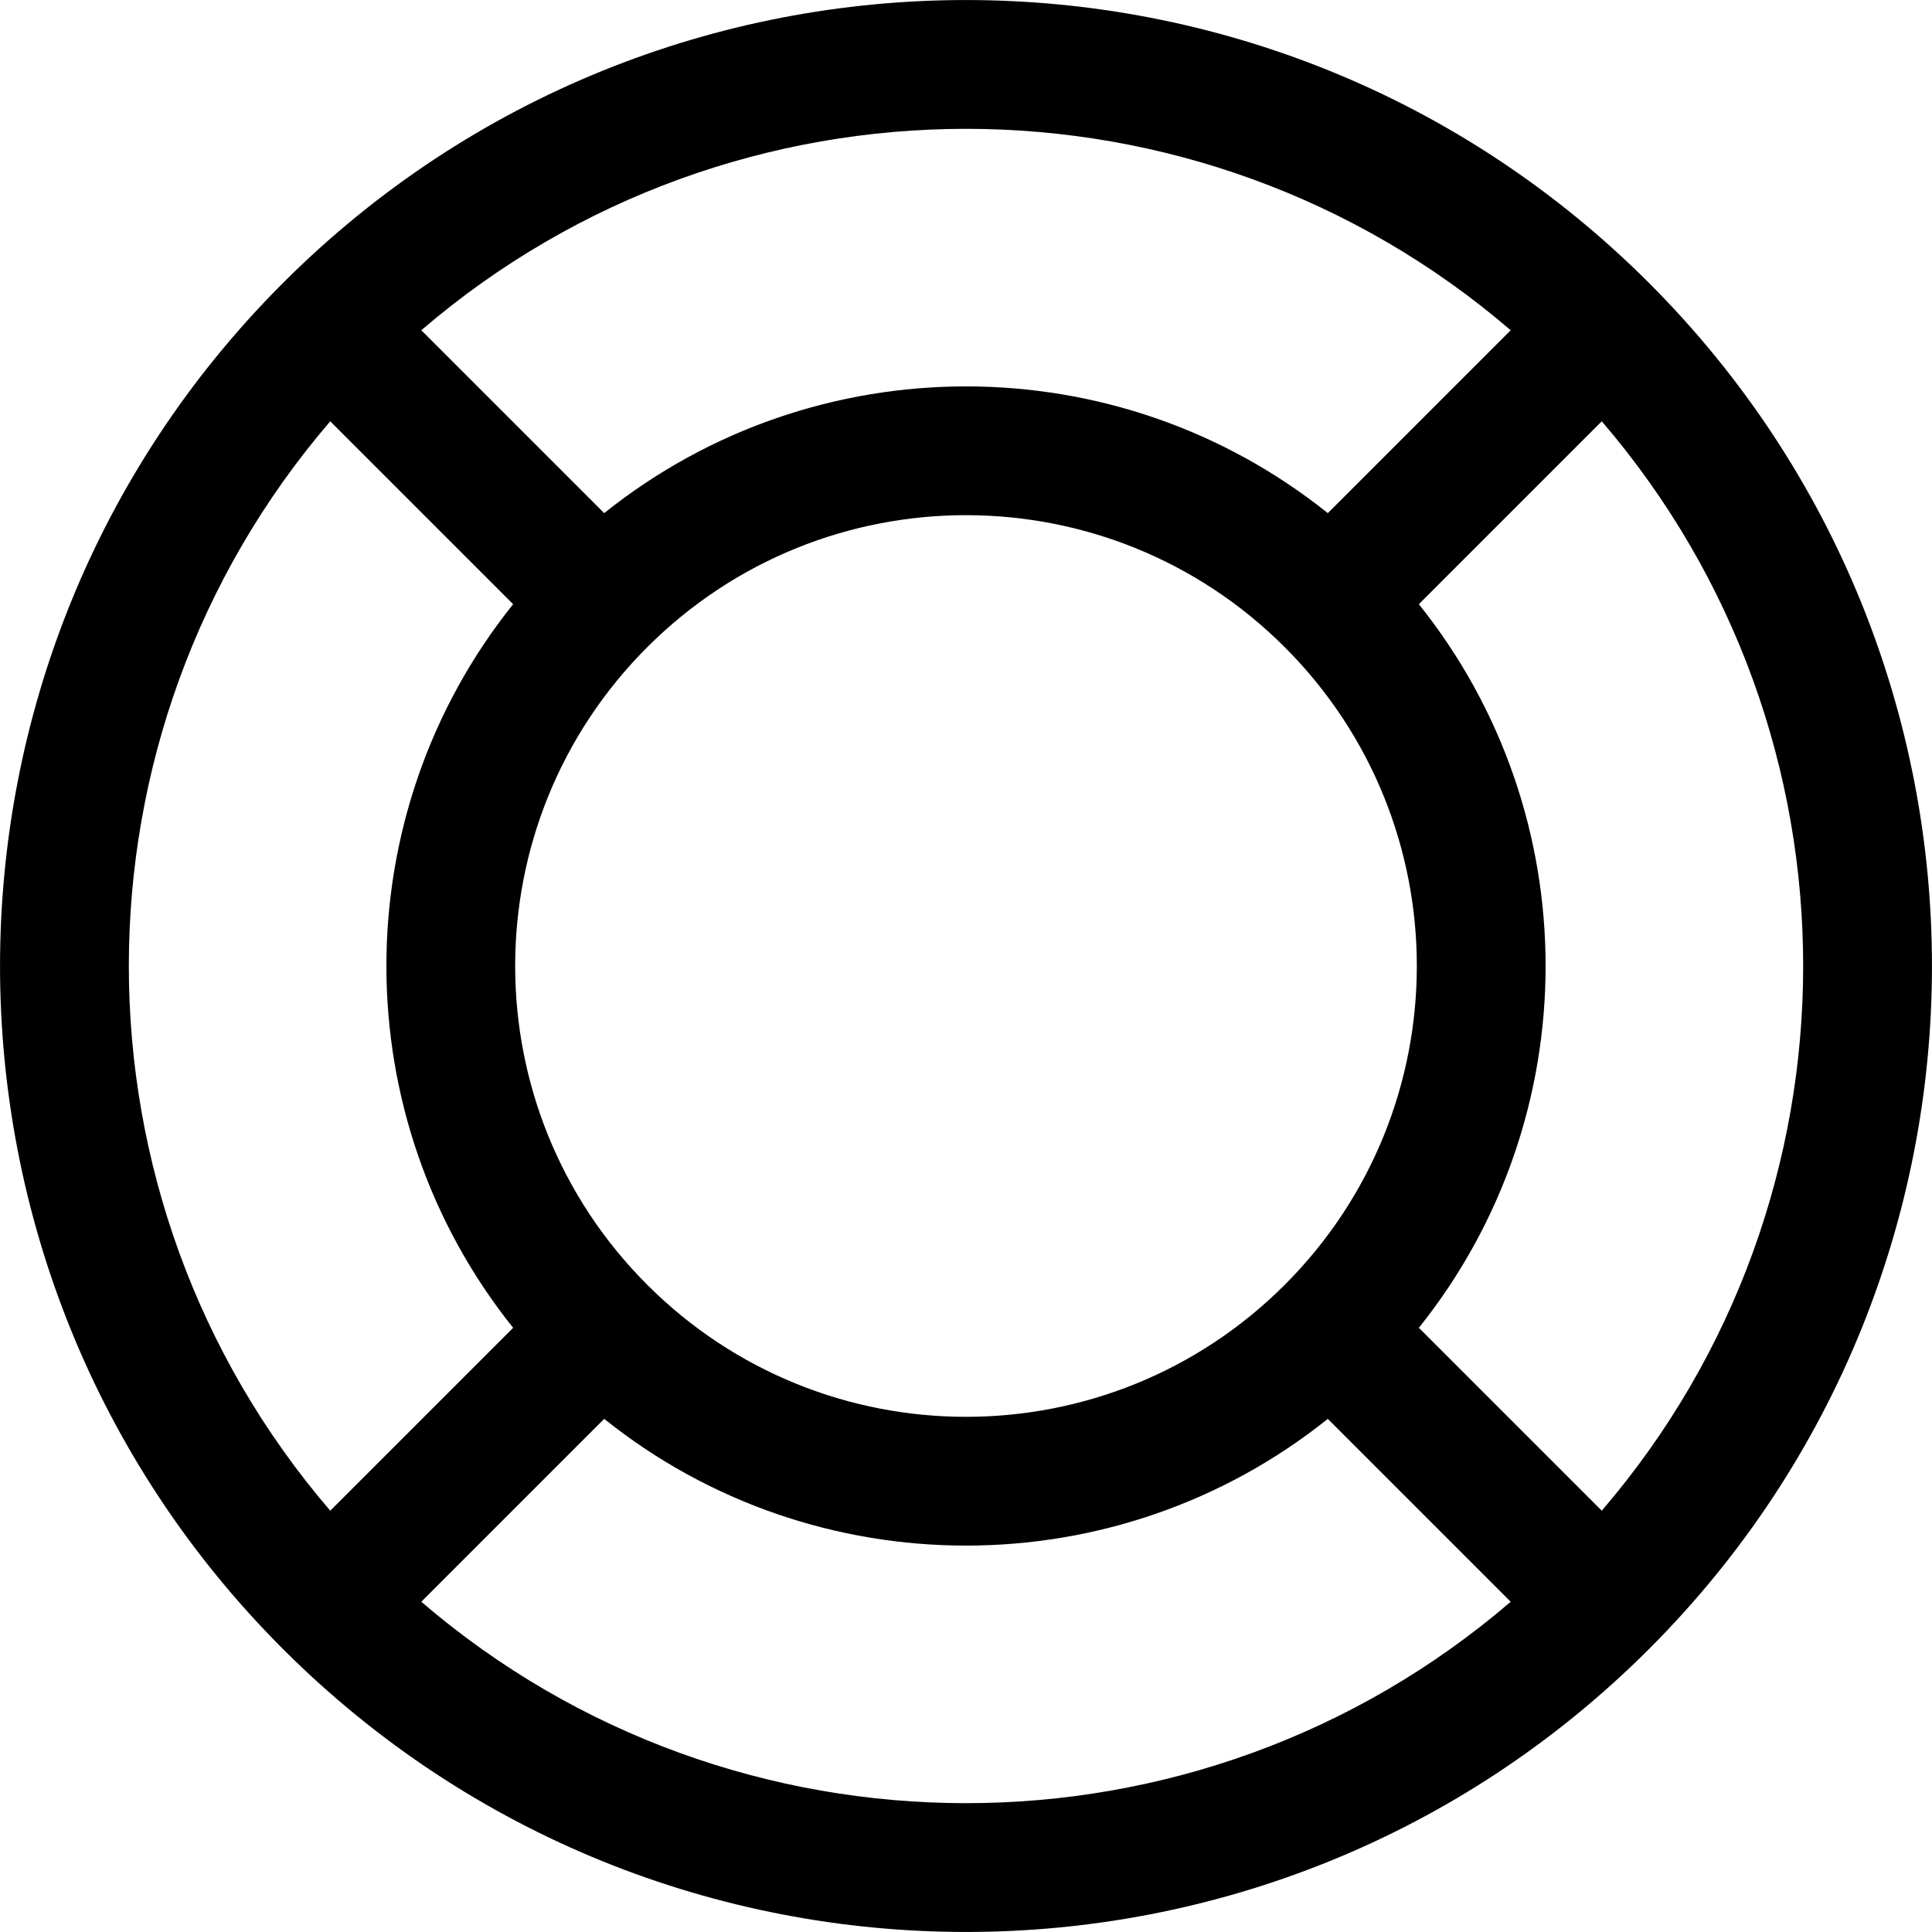 <svg width="15" height="15" viewBox="0 0 15 15" fill="none" xmlns="http://www.w3.org/2000/svg">
<path fill-rule="evenodd" clip-rule="evenodd" d="M3.271 2.564L4.691 3.984C6.329 2.672 8.671 2.672 10.309 3.984L11.729 2.564C9.301 0.479 5.699 0.479 3.271 2.564ZM12.436 3.271L11.016 4.691C12.328 6.329 12.328 8.671 11.016 10.309L12.436 11.729C14.521 9.301 14.521 5.699 12.436 3.271ZM11.729 12.436L10.309 11.016C8.671 12.328 6.329 12.328 4.691 11.016L3.271 12.436C5.699 14.521 9.301 14.521 11.729 12.436ZM2.564 11.729L3.984 10.309C2.672 8.671 2.672 6.329 3.984 4.691L2.564 3.271C0.479 5.699 0.479 9.301 2.564 11.729ZM2.197 2.197C5.126 -0.732 9.874 -0.732 12.803 2.197C15.732 5.126 15.732 9.874 12.803 12.803C9.874 15.732 5.126 15.732 2.197 12.803C-0.732 9.874 -0.732 5.126 2.197 2.197ZM9.975 5.025C8.608 3.658 6.392 3.658 5.025 5.025C3.658 6.392 3.658 8.608 5.025 9.975C6.392 11.342 8.608 11.342 9.975 9.975C11.342 8.608 11.342 6.392 9.975 5.025Z" fill="black"/>
</svg>
